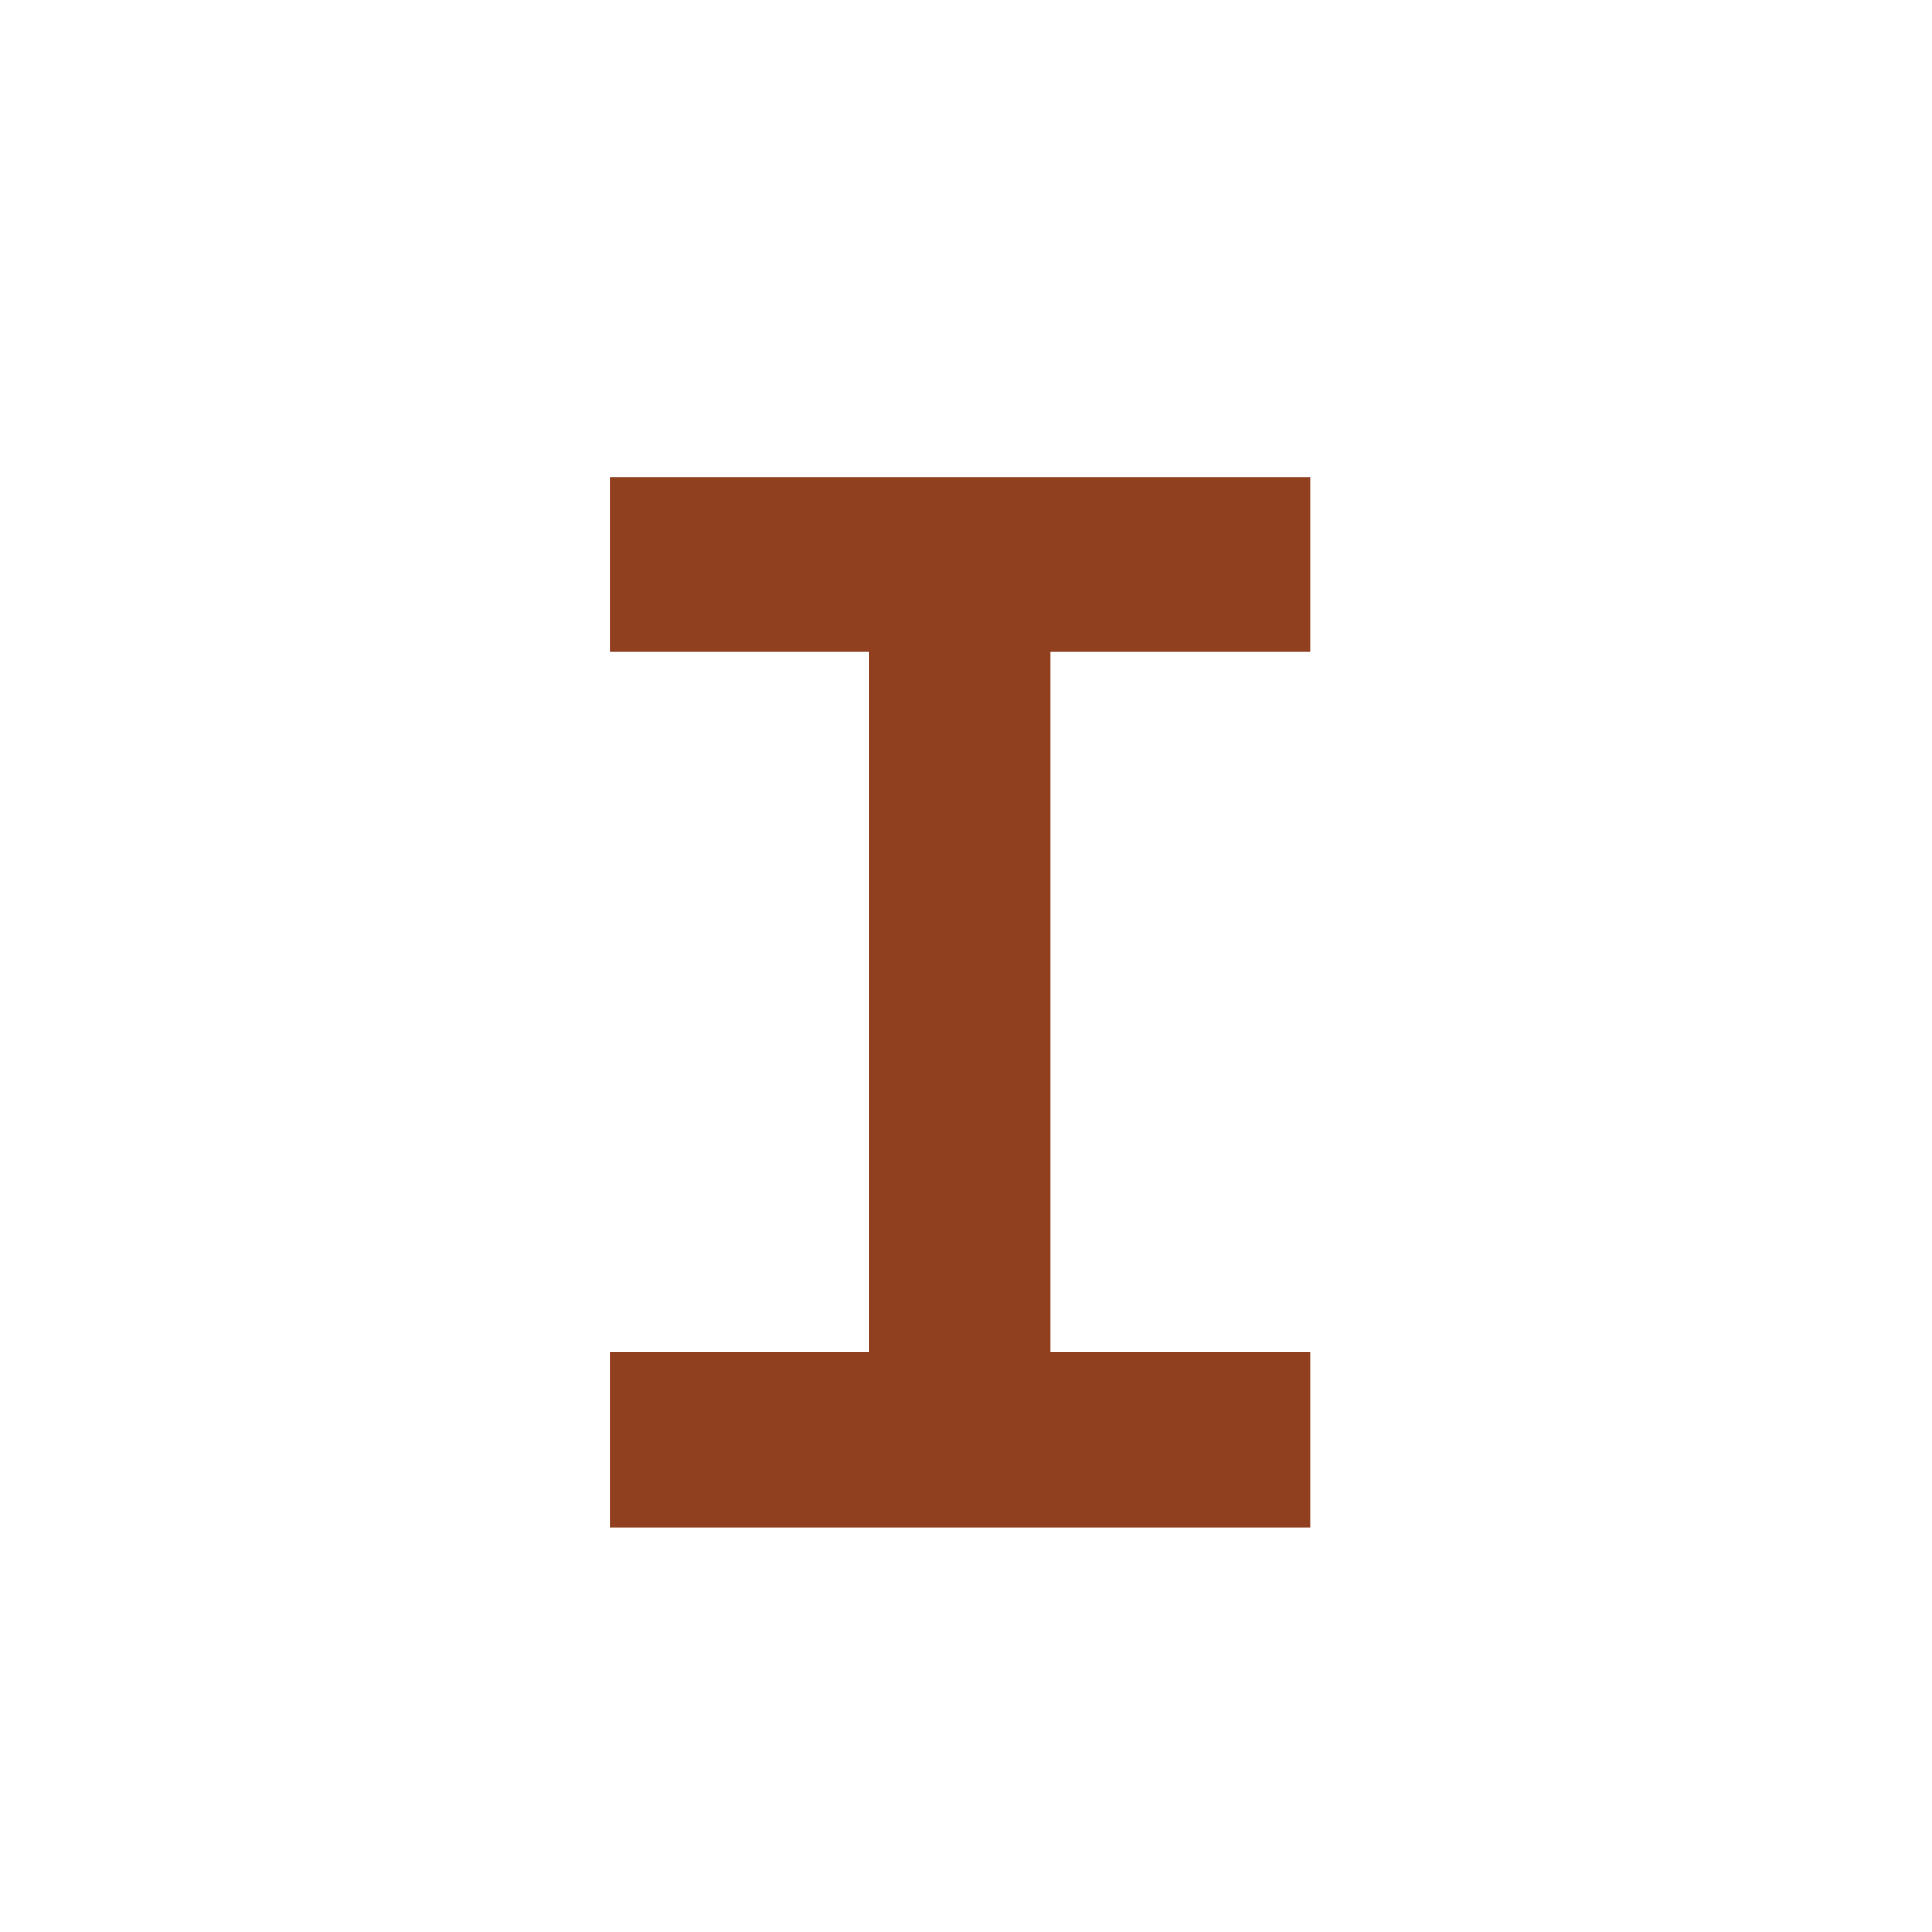 <?xml version="1.0" encoding="utf-8"?>
<!-- Generator: Adobe Illustrator 21.0.0, SVG Export Plug-In . SVG Version: 6.00 Build 0)  -->
<svg version="1.1" id="Layer_1" xmlns="http://www.w3.org/2000/svg" xmlns:xlink="http://www.w3.org/1999/xlink" x="0px" y="0px"
	 viewBox="0 0 32 32" style="enable-background:new 0 0 32 32;" xml:space="preserve">
<style type="text/css">
	.st0{enable-background:new    ;}
	.st1{fill:#903F1F;}
</style>
<g class="st0">
	<path class="st1" d="M10.1,7.9h11.6v2.9h-4.3v11.6h4.3v2.9H10.1v-2.9h4.3V10.8h-4.3V7.9z"/>
</g>
</svg>
